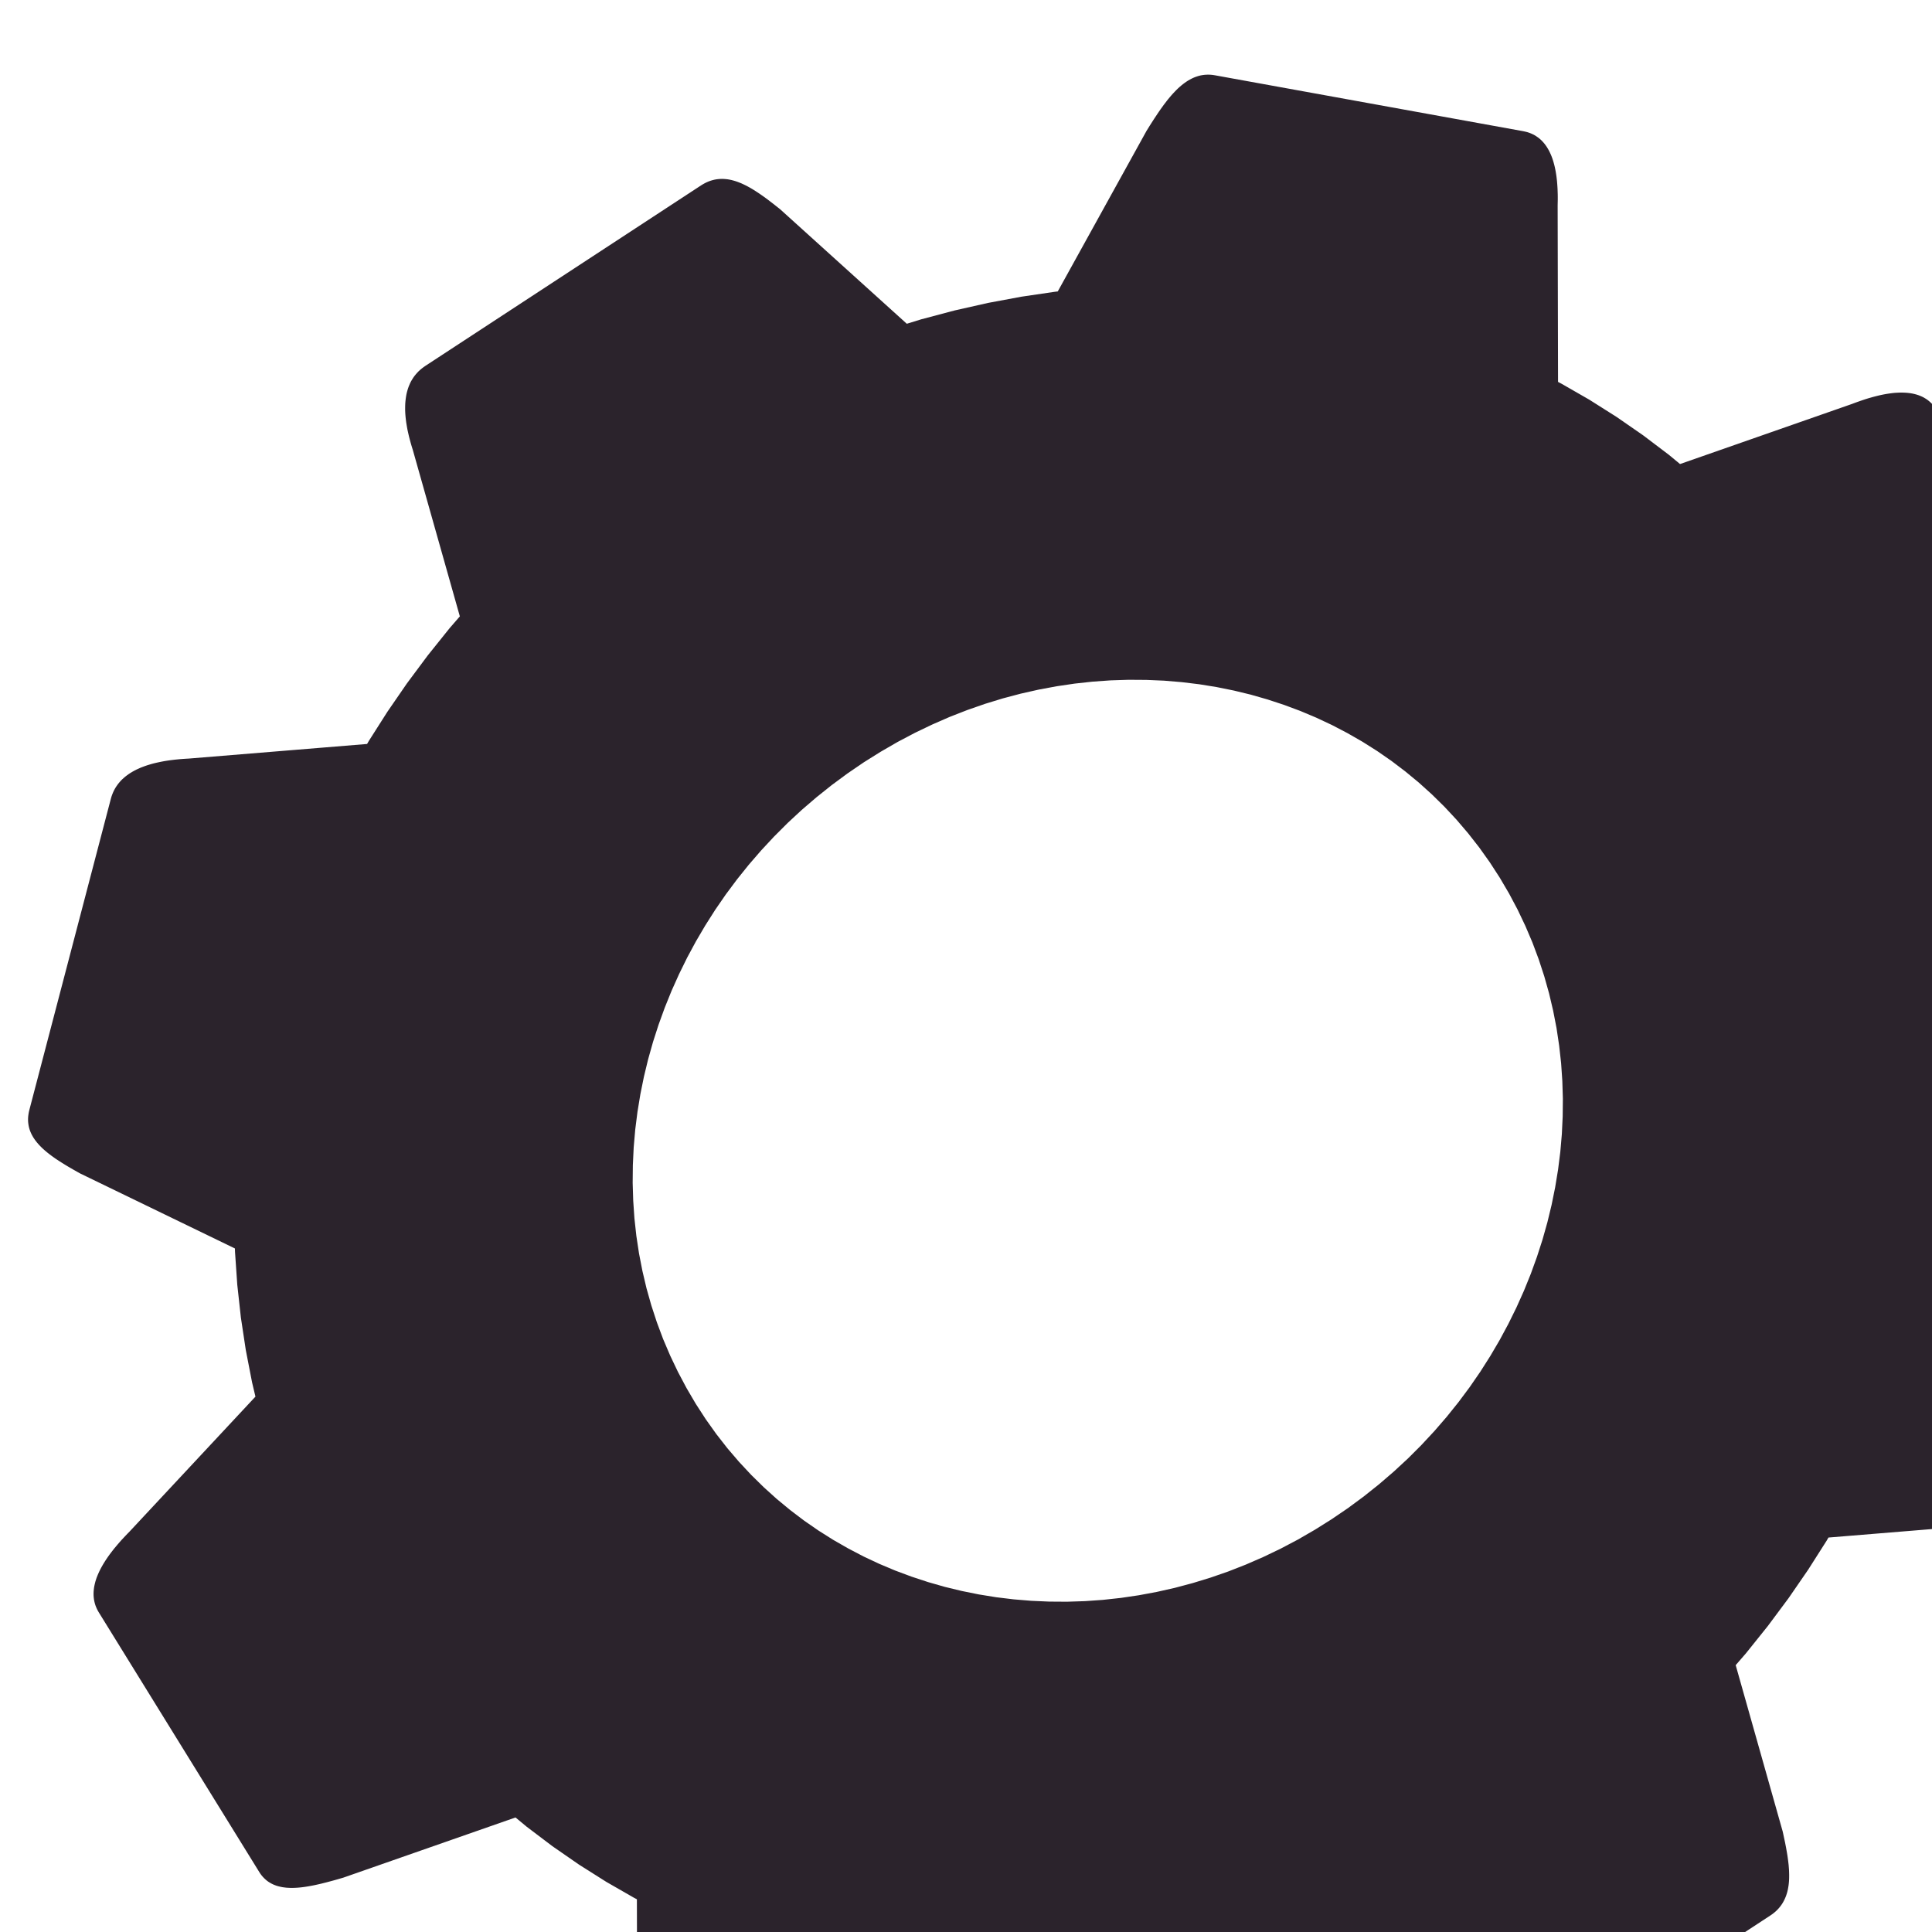 <?xml version="1.0" encoding="UTF-8" standalone="no"?>
<!DOCTYPE svg PUBLIC "-//W3C//DTD SVG 1.1//EN" "http://www.w3.org/Graphics/SVG/1.1/DTD/svg11.dtd">
<svg version="1.1" xmlns="http://www.w3.org/2000/svg" xmlns:xlink="http://www.w3.org/1999/xlink" preserveAspectRatio="xMidYMid meet" viewBox="0 0 640 640" width="400" height="400"><defs><path d="M233.47 60.69L234.1 60.38L234.73 60.11L235.36 59.88L235.99 59.69L236.63 59.53L237.26 59.41L237.89 59.33L238.53 59.28L239.16 59.26L239.8 59.28L240.43 59.33L241.07 59.4L241.71 59.51L242.35 59.65L243 59.82L243.64 60.01L244.29 60.23L244.94 60.48L245.59 60.74L246.24 61.04L246.9 61.36L247.55 61.69L248.21 62.05L248.88 62.43L249.54 62.83L250.21 63.25L250.88 63.69L251.56 64.14L252.24 64.61L252.92 65.09L253.6 65.58L254.29 66.09L254.98 66.62L255.68 67.15L256.38 67.69L257.08 68.25L257.79 68.81L258.5 69.38L300.39 107.25L305.26 105.75L316.28 102.83L327.33 100.34L338.39 98.28L349.47 96.65L350.4 96.54L379.82 43.32L380.34 42.49L380.85 41.66L381.37 40.85L381.88 40.05L382.39 39.26L382.91 38.48L383.42 37.71L383.93 36.96L384.44 36.22L384.96 35.5L385.47 34.79L385.99 34.11L386.5 33.44L387.02 32.78L387.55 32.15L388.07 31.54L388.6 30.95L389.14 30.38L389.67 29.83L390.21 29.3L390.76 28.8L391.31 28.33L391.87 27.88L392.43 27.46L393 27.06L393.57 26.69L394.15 26.36L394.74 26.05L395.33 25.77L395.94 25.52L396.55 25.31L397.17 25.12L397.79 24.97L398.43 24.86L399.08 24.78L399.74 24.74L400.4 24.73L401.08 24.76L401.77 24.83L402.47 24.94L504.59 43.46L505.28 43.61L505.95 43.78L506.59 43.99L507.21 44.23L507.8 44.5L508.36 44.8L508.9 45.13L509.42 45.49L509.92 45.87L510.39 46.28L510.84 46.72L511.27 47.19L511.68 47.68L512.06 48.19L512.43 48.73L512.77 49.29L513.1 49.87L513.4 50.48L513.69 51.11L513.96 51.75L514.21 52.42L514.44 53.11L514.65 53.81L514.85 54.54L515.03 55.28L515.19 56.03L515.34 56.81L515.47 57.6L515.59 58.4L515.69 59.22L515.78 60.05L515.85 60.89L515.91 61.75L515.96 62.61L515.99 63.49L516.02 64.38L516.03 65.28L516.03 66.18L516.01 67.1L515.99 68.02L516.12 126.51L517.21 127.08L526.46 132.39L535.49 138.1L544.29 144.19L552.85 150.67L556.53 153.72L613.56 133.79L614.45 133.45L615.34 133.13L616.22 132.82L617.1 132.52L617.97 132.23L618.84 131.96L619.71 131.71L620.56 131.47L621.41 131.25L622.25 131.04L623.08 130.85L623.91 130.68L624.72 130.53L625.53 130.4L626.32 130.29L627.11 130.19L627.88 130.12L628.64 130.08L629.39 130.05L630.13 130.05L630.85 130.07L631.56 130.11L632.26 130.18L632.94 130.27L633.61 130.39L634.26 130.54L634.89 130.71L635.51 130.91L636.11 131.14L636.69 131.39L637.26 131.68L637.8 132L638.33 132.34L638.83 132.72L639.32 133.13L639.79 133.57L640.23 134.04L640.65 134.55L641.05 135.09L641.43 135.67L694.56 221.64L694.9 222.23L695.21 222.83L695.47 223.43L695.69 224.04L695.87 224.65L696.02 225.26L696.13 225.87L696.2 226.49L696.23 227.11L696.23 227.74L696.2 228.37L696.13 229L696.03 229.64L695.9 230.28L695.73 230.93L695.54 231.58L695.32 232.23L695.08 232.89L694.8 233.55L694.5 234.21L694.18 234.88L693.83 235.56L693.45 236.23L693.06 236.91L692.64 237.6L692.2 238.29L691.74 238.98L691.27 239.68L690.77 240.39L690.26 241.09L689.73 241.8L689.19 242.52L688.63 243.24L688.06 243.97L687.47 244.7L686.88 245.43L686.27 246.17L685.65 246.92L685.03 247.67L684.39 248.42L642.68 293.13L643.8 297.86L645.87 308.58L647.5 319.36L648.7 330.2L649.45 341.08L649.48 342.21L700.8 367.08L701.62 367.45L702.43 367.83L703.23 368.21L704.01 368.6L704.78 369L705.54 369.4L706.28 369.81L707.01 370.23L707.72 370.66L708.42 371.09L709.09 371.53L709.75 371.98L710.39 372.44L711.01 372.91L711.6 373.38L712.18 373.86L712.73 374.35L713.26 374.85L713.77 375.36L714.25 375.87L714.71 376.4L715.14 376.93L715.54 377.47L715.91 378.02L716.26 378.58L716.58 379.15L716.87 379.73L717.13 380.31L717.35 380.91L717.55 381.52L717.71 382.13L717.84 382.76L717.93 383.39L717.99 384.04L718.02 384.69L718 385.36L717.95 386.03L717.87 386.72L717.74 387.41L717.57 388.12L690.58 491.17L690.38 491.87L690.15 492.54L689.89 493.18L689.6 493.8L689.28 494.39L688.94 494.96L688.56 495.51L688.17 496.03L687.74 496.53L687.3 497.01L686.82 497.47L686.32 497.9L685.8 498.32L685.26 498.72L684.69 499.1L684.1 499.46L683.49 499.8L682.86 500.13L682.21 500.44L681.54 500.74L680.85 501.02L680.14 501.29L679.41 501.55L678.67 501.79L677.91 502.02L677.13 502.24L676.33 502.45L675.52 502.65L674.7 502.84L673.86 503.02L673.01 503.19L672.14 503.35L671.26 503.51L670.37 503.66L669.47 503.81L668.55 503.95L667.63 504.09L666.7 504.23L665.75 504.36L664.8 504.49L605.7 509.33L605.11 510.35L598.98 519.98L592.48 529.42L585.6 538.66L578.36 547.69L574.97 551.6L590.54 606.7L590.74 607.61L590.93 608.51L591.12 609.4L591.31 610.28L591.48 611.15L591.65 612.02L591.8 612.88L591.95 613.73L592.09 614.57L592.21 615.4L592.32 616.22L592.42 617.03L592.51 617.83L592.57 618.62L592.63 619.4L592.66 620.16L592.68 620.92L592.68 621.67L592.67 622.4L592.63 623.12L592.57 623.83L592.49 624.53L592.38 625.21L592.26 625.88L592.11 626.53L591.93 627.18L591.73 627.81L591.5 628.42L591.24 629.02L590.96 629.6L590.65 630.17L590.31 630.73L589.93 631.27L589.53 631.79L589.09 632.3L588.62 632.79L588.12 633.26L587.58 633.71L587 634.15L586.39 634.57L495.09 694.35L494.45 694.74L493.82 695.09L493.18 695.41L492.54 695.68L491.9 695.92L491.25 696.13L490.6 696.29L489.95 696.43L489.29 696.52L488.64 696.59L487.98 696.62L487.32 696.62L486.66 696.59L486 696.53L485.33 696.43L484.67 696.31L484 696.16L483.33 695.98L482.67 695.77L482 695.54L481.33 695.28L480.66 695L479.99 694.69L479.33 694.36L478.66 694.01L477.99 693.63L477.32 693.23L476.66 692.81L475.99 692.37L475.33 691.91L474.67 691.43L474.01 690.94L473.35 690.42L472.69 689.89L472.04 689.34L471.39 688.78L470.74 688.21L470.09 687.62L469.44 687.01L468.8 686.4L426.91 648.52L422.04 650.02L411.02 652.95L399.97 655.44L388.91 657.5L377.83 659.13L376.47 659.28L347.27 712.12L346.83 712.96L346.38 713.8L345.93 714.62L345.47 715.44L345.01 716.24L344.54 717.02L344.06 717.8L343.58 718.55L343.09 719.29L342.59 720.02L342.09 720.73L341.58 721.42L341.07 722.09L340.55 722.74L340.02 723.37L339.49 723.98L338.94 724.57L338.4 725.14L337.84 725.69L337.28 726.21L336.72 726.7L336.14 727.17L335.56 727.62L334.97 728.04L334.38 728.43L333.78 728.79L333.17 729.12L332.56 729.43L331.93 729.7L331.31 729.94L330.67 730.15L330.03 730.33L329.38 730.48L328.72 730.59L328.05 730.66L327.38 730.71L326.7 730.71L326.02 730.68L325.32 730.61L324.62 730.5L222.5 711.97L221.81 711.83L221.15 711.65L220.52 711.45L219.91 711.21L219.34 710.94L218.79 710.65L218.27 710.32L217.77 709.97L217.3 709.59L216.85 709.18L216.43 708.75L216.02 708.29L215.64 707.8L215.29 707.29L214.95 706.76L214.63 706.2L214.33 705.63L214.05 705.02L213.79 704.4L213.54 703.76L213.31 703.09L213.1 702.41L212.9 701.71L212.71 700.99L212.54 700.25L212.38 699.49L212.23 698.72L212.1 697.93L211.97 697.12L211.86 696.3L211.75 695.47L211.65 694.62L211.56 693.76L211.48 692.89L211.41 692L211.34 691.1L211.27 690.2L211.21 689.28L211.15 688.35L211.1 687.42L210.98 629.16L210.09 628.7L200.84 623.39L191.81 617.68L183.01 611.59L174.45 605.11L170.77 602.06L113.74 621.99L112.81 622.26L111.89 622.53L110.97 622.79L110.06 623.04L109.16 623.28L108.27 623.52L107.39 623.74L106.52 623.96L105.66 624.16L104.81 624.35L103.97 624.53L103.14 624.69L102.32 624.84L101.52 624.97L100.73 625.09L99.95 625.19L99.18 625.27L98.42 625.33L97.68 625.37L96.96 625.39L96.24 625.39L95.55 625.36L94.86 625.32L94.2 625.24L93.54 625.15L92.91 625.02L92.29 624.87L91.68 624.7L91.1 624.49L90.53 624.26L89.98 623.99L89.44 623.69L88.93 623.37L88.43 623.01L87.96 622.61L87.5 622.18L87.06 621.72L86.64 621.22L86.24 620.69L85.87 620.11L32.74 534.14L32.39 533.54L32.09 532.94L31.82 532.33L31.59 531.72L31.4 531.09L31.25 530.47L31.13 529.84L31.05 529.2L31 528.56L30.99 527.91L31.01 527.26L31.07 526.6L31.15 525.94L31.27 525.28L31.42 524.61L31.59 523.94L31.8 523.26L32.03 522.58L32.3 521.9L32.59 521.22L32.9 520.54L33.24 519.85L33.61 519.16L34 518.47L34.41 517.78L34.85 517.08L35.3 516.39L35.78 515.69L36.28 514.99L36.8 514.3L37.34 513.6L37.89 512.9L38.47 512.21L39.06 511.51L39.66 510.82L40.28 510.12L40.92 509.43L41.57 508.74L42.23 508.05L42.91 507.36L84.62 462.65L83.5 457.92L81.42 447.2L79.79 436.42L78.6 425.58L77.85 414.7L77.82 413.57L26.5 388.7L25.7 388.25L24.91 387.8L24.13 387.36L23.36 386.91L22.6 386.47L21.85 386.02L21.12 385.57L20.4 385.12L19.69 384.67L19 384.22L18.33 383.77L17.68 383.31L17.04 382.85L16.42 382.38L15.82 381.91L15.25 381.44L14.69 380.96L14.16 380.48L13.65 379.99L13.16 379.49L12.7 378.99L12.26 378.48L11.85 377.96L11.47 377.44L11.11 376.91L10.79 376.37L10.49 375.82L10.23 375.26L9.99 374.69L9.79 374.11L9.62 373.52L9.49 372.92L9.39 372.3L9.32 371.68L9.29 371.04L9.3 370.39L9.35 369.73L9.44 369.06L9.56 368.37L9.73 367.66L36.72 264.61L36.92 263.91L37.16 263.23L37.42 262.58L37.71 261.95L38.03 261.34L38.38 260.75L38.76 260.19L39.16 259.64L39.59 259.12L40.04 258.61L40.52 258.13L41.03 257.67L41.56 257.22L42.11 256.8L42.68 256.39L43.28 256L43.9 255.63L44.53 255.28L45.19 254.94L45.87 254.63L46.56 254.32L47.28 254.04L48.01 253.77L48.76 253.51L49.52 253.28L50.3 253.05L51.09 252.84L51.9 252.65L52.73 252.47L53.56 252.3L54.41 252.14L55.27 252L56.14 251.87L57.02 251.76L57.91 251.65L58.81 251.56L59.72 251.47L60.64 251.4L61.57 251.34L62.5 251.29L121.6 246.45L122.19 245.43L128.32 235.8L134.82 226.36L141.7 217.12L148.94 208.09L152.33 204.18L136.76 149.08L136.49 148.22L136.23 147.36L135.99 146.51L135.76 145.65L135.54 144.81L135.34 143.97L135.15 143.13L134.97 142.3L134.82 141.47L134.68 140.65L134.55 139.84L134.45 139.03L134.36 138.23L134.29 137.44L134.24 136.66L134.21 135.89L134.21 135.13L134.22 134.37L134.25 133.63L134.31 132.9L134.39 132.18L134.49 131.47L134.61 130.77L134.76 130.08L134.94 129.41L135.14 128.75L135.36 128.11L135.62 127.48L135.89 126.86L136.2 126.26L136.54 125.68L136.9 125.11L137.29 124.56L137.72 124.03L138.17 123.51L138.65 123.01L139.17 122.53L139.72 122.07L140.3 121.63L140.91 121.2L232.21 61.43L232.84 61.04L233.47 60.69ZM275.51 260.08L270.46 264.11L265.59 268.29L260.91 272.63L256.43 277.11L252.14 281.72L248.04 286.46L244.14 291.32L240.43 296.3L236.93 301.38L233.63 306.57L230.53 311.85L227.64 317.21L224.96 322.66L222.48 328.18L220.22 333.77L218.17 339.42L216.33 345.12L214.71 350.87L213.31 356.66L212.13 362.48L211.17 368.33L210.43 374.19L209.92 380.07L209.64 385.95L209.58 391.84L209.76 397.71L210.16 403.57L210.8 409.4L211.68 415.21L212.8 420.98L214.15 426.71L215.75 432.39L217.59 438.02L219.67 443.58L222.01 449.07L224.59 454.48L227.42 459.81L230.5 465.06L233.8 470.15L237.29 475.05L240.96 479.75L244.81 484.25L248.82 488.55L252.99 492.65L257.31 496.55L261.78 500.24L266.38 503.73L271.12 507.01L275.98 510.08L280.97 512.94L286.06 515.6L291.26 518.04L296.56 520.27L301.95 522.28L307.42 524.08L312.97 525.67L318.59 527.03L324.28 528.18L330.03 529.11L335.82 529.81L341.66 530.29L347.54 530.55L353.45 530.59L359.38 530.4L365.33 529.98L371.29 529.33L377.25 528.45L383.21 527.34L389.16 526L395.09 524.42L401 522.61L406.88 520.57L412.72 518.28L418.51 515.76L424.26 513L429.95 510L435.57 506.75L441.13 503.26L446.55 499.57L451.79 495.7L456.84 491.67L461.71 487.48L466.39 483.15L470.87 478.67L475.16 474.06L479.26 469.32L483.16 464.46L486.87 459.48L490.37 454.4L493.67 449.21L496.77 443.93L499.66 438.56L502.34 433.12L504.82 427.59L507.08 422.01L509.13 416.36L510.97 410.66L512.59 404.91L513.99 399.12L515.17 393.3L516.13 387.45L516.87 381.59L517.38 375.71L517.66 369.82L517.72 363.94L517.54 358.07L517.14 352.21L516.49 346.37L515.62 340.57L514.5 334.8L513.15 329.07L511.55 323.39L509.71 317.76L507.63 312.2L505.29 306.71L502.71 301.29L499.88 295.96L496.8 290.72L493.5 285.63L490.01 280.73L486.33 276.03L482.49 271.53L478.48 267.23L474.31 263.13L469.99 259.23L465.52 255.54L460.92 252.05L456.18 248.77L451.32 245.7L446.33 242.84L441.24 240.18L436.04 237.74L430.74 235.51L425.35 233.5L419.88 231.7L414.33 230.11L408.71 228.75L403.02 227.6L397.27 226.67L391.48 225.97L385.64 225.48L379.76 225.23L373.85 225.19L367.92 225.38L361.97 225.8L356.01 226.45L350.05 227.33L344.09 228.44L338.14 229.78L332.21 231.35L326.3 233.16L320.42 235.21L314.58 237.49L308.79 240.02L303.04 242.78L297.35 245.78L291.73 249.03L286.17 252.51L280.75 256.21L275.51 260.08Z" id="diZS3Z1Hj"></path></defs><g><g><g><use xlink:href="#diZS3Z1Hj" opacity="1" fill="#2b232c" fill-opacity="1"></use></g></g></g></svg>